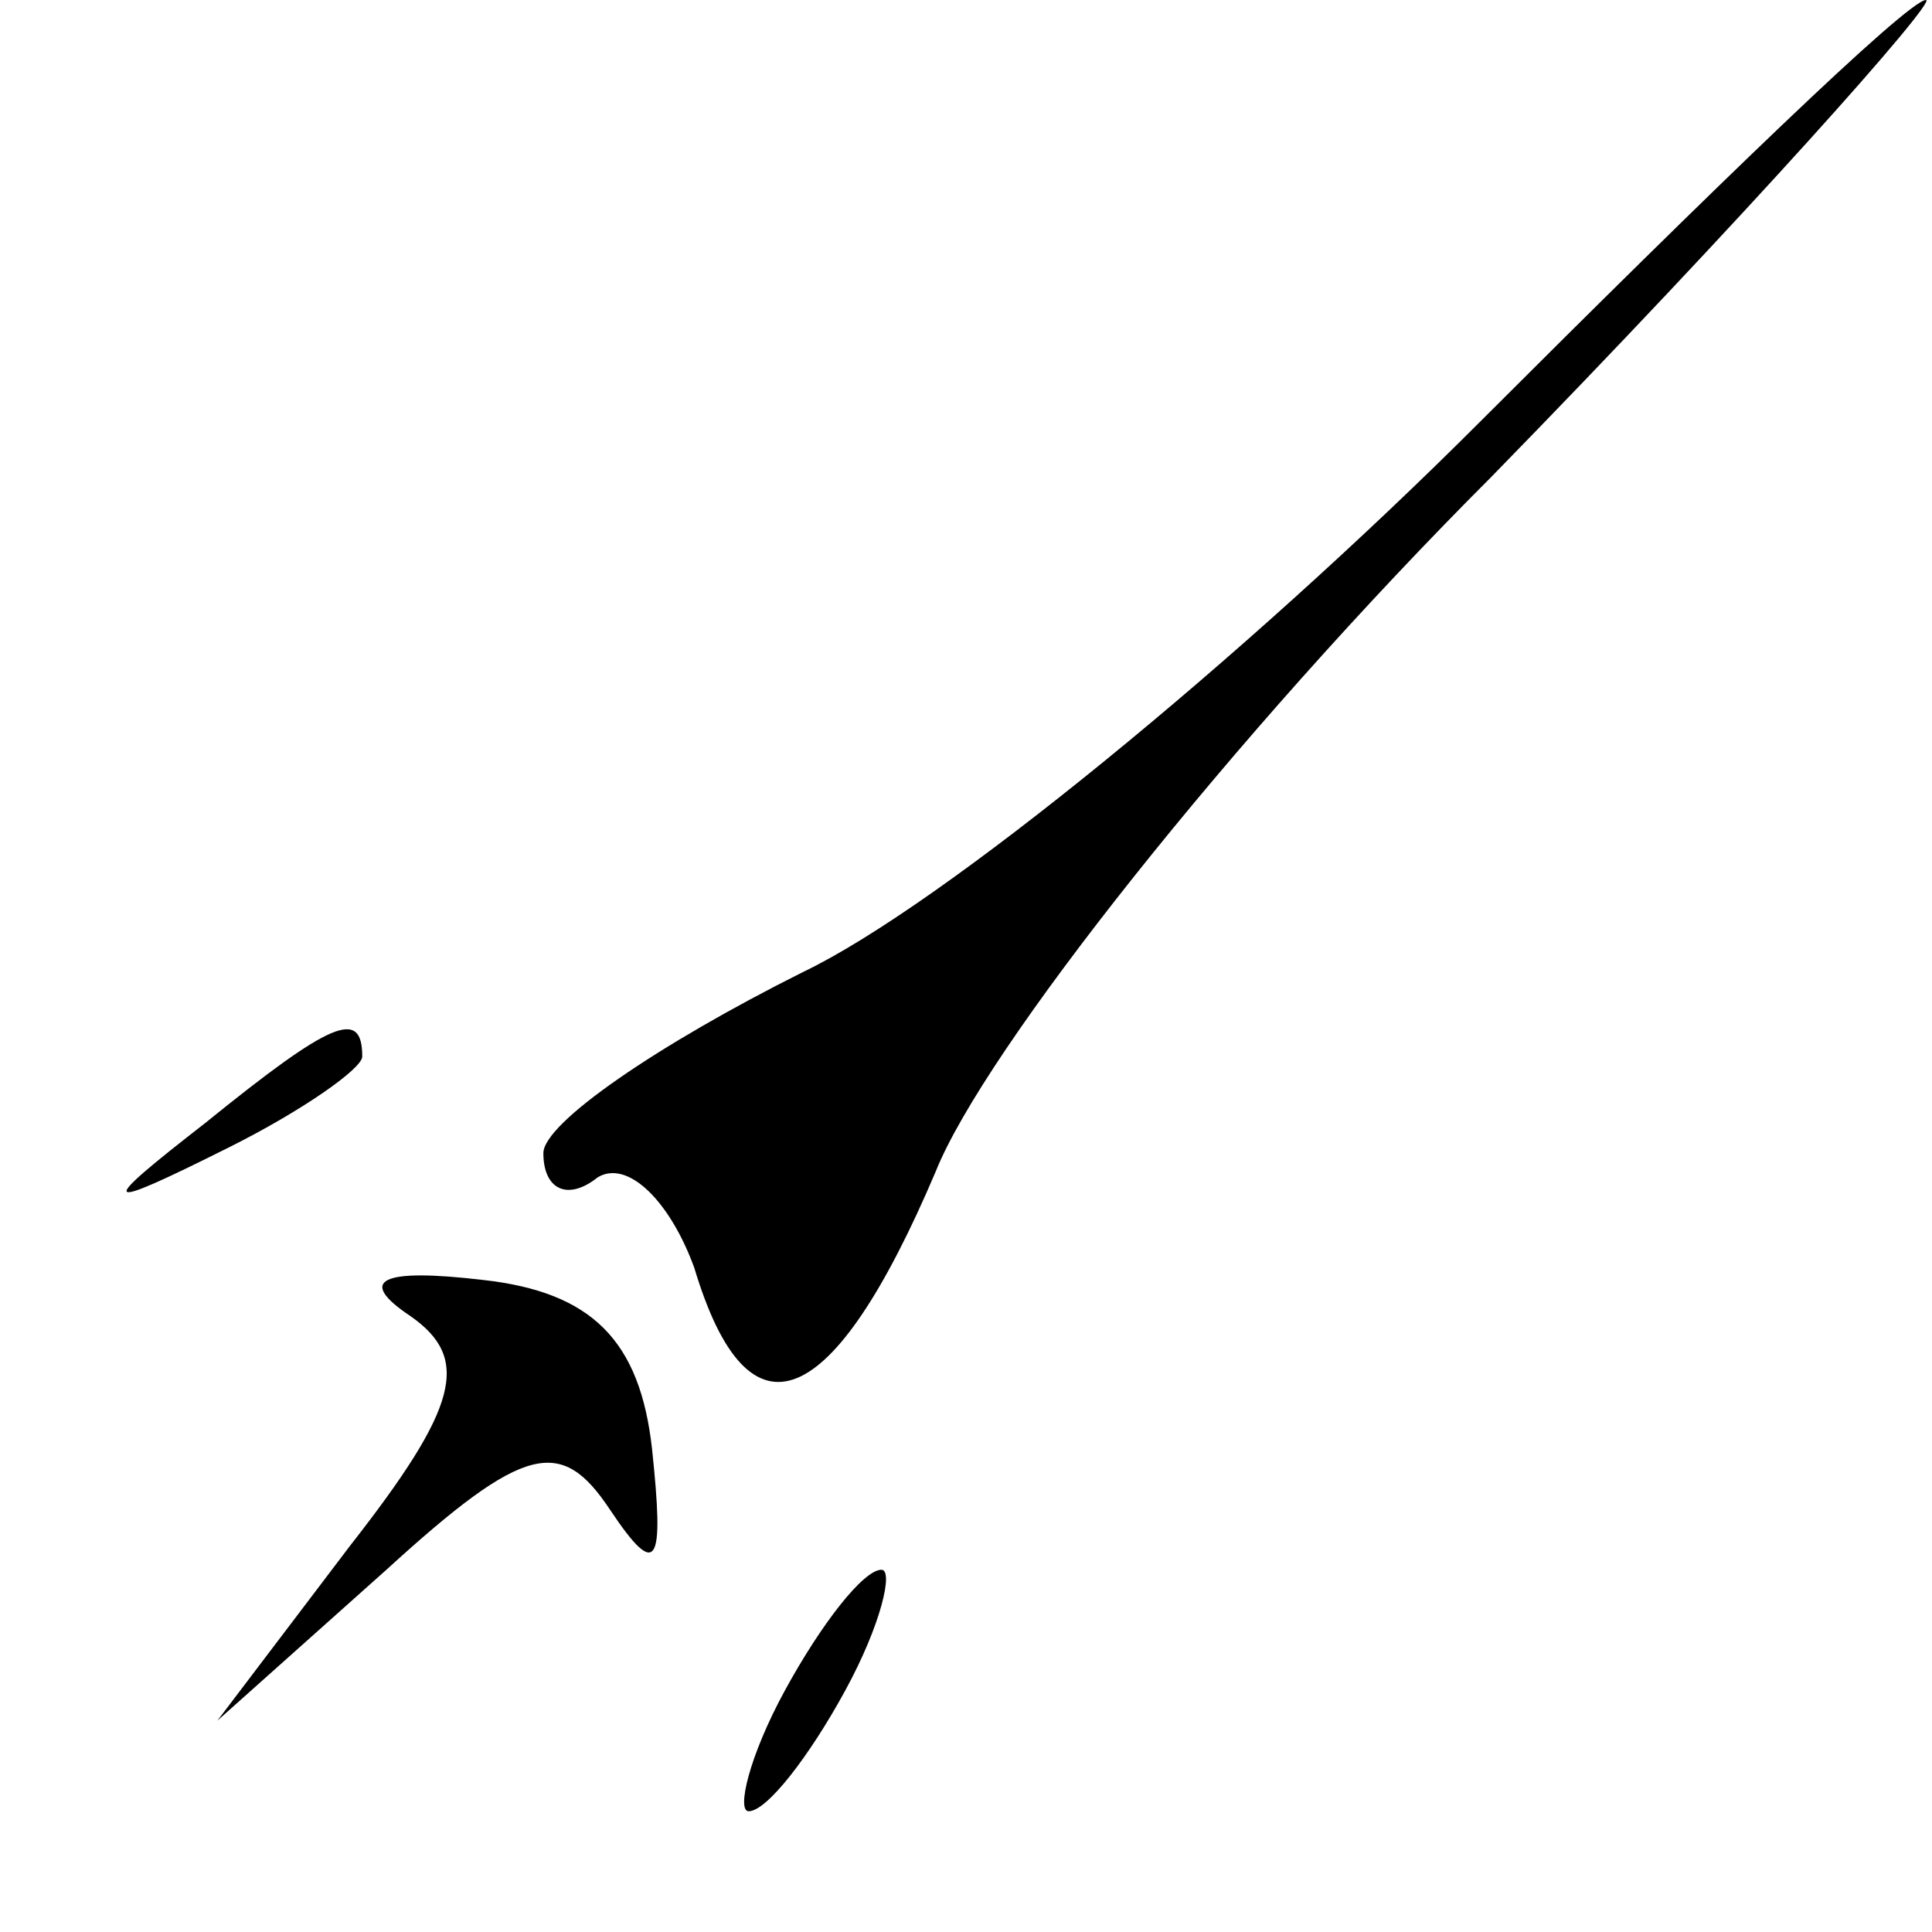 <?xml version="1.0" standalone="no"?>
<!DOCTYPE svg PUBLIC "-//W3C//DTD SVG 20010904//EN"
 "http://www.w3.org/TR/2001/REC-SVG-20010904/DTD/svg10.dtd">
<svg version="1.0" xmlns="http://www.w3.org/2000/svg"
 width="32pt" height="32pt" viewBox="0 0 32 32"
 preserveAspectRatio="xMidYMid meet">
<g transform="translate(0,32) scale(0.1,-0.1)"
fill="#000000" stroke="none">
<path fill="#000000" stroke="none" d="M245 250 c-39 -39 -89 -80 -112 -91
-24 -12 -43 -25 -43 -30 0 -6 4 -8 9 -4 5 3 12 -4 16 -15 9 -30 23 -24 40 16
8 20 49 72 92 115 42 43 74 79 72 79 -3 0 -36 -32 -74 -70z"/>
<path fill="#000000" stroke="none" d="M34 134 c-18 -14 -18 -15 4 -4 12 6 22
13 22 15 0 8 -5 6 -26 -11z"/>
<path fill="#000000" stroke="none" d="M68 102 c10 -7 8 -15 -10 -38 l-22 -29
28 25 c23 21 29 22 37 10 8 -12 9 -9 7 10 -2 18 -10 26 -28 28 -17 2 -21 0
-12 -6z"/>
<path fill="#000000" stroke="none" d="M130 40 c-6 -11 -8 -20 -6 -20 3 0 10
9 16 20 6 11 8 20 6 20 -3 0 -10 -9 -16 -20z"/>
</g>
</svg>
